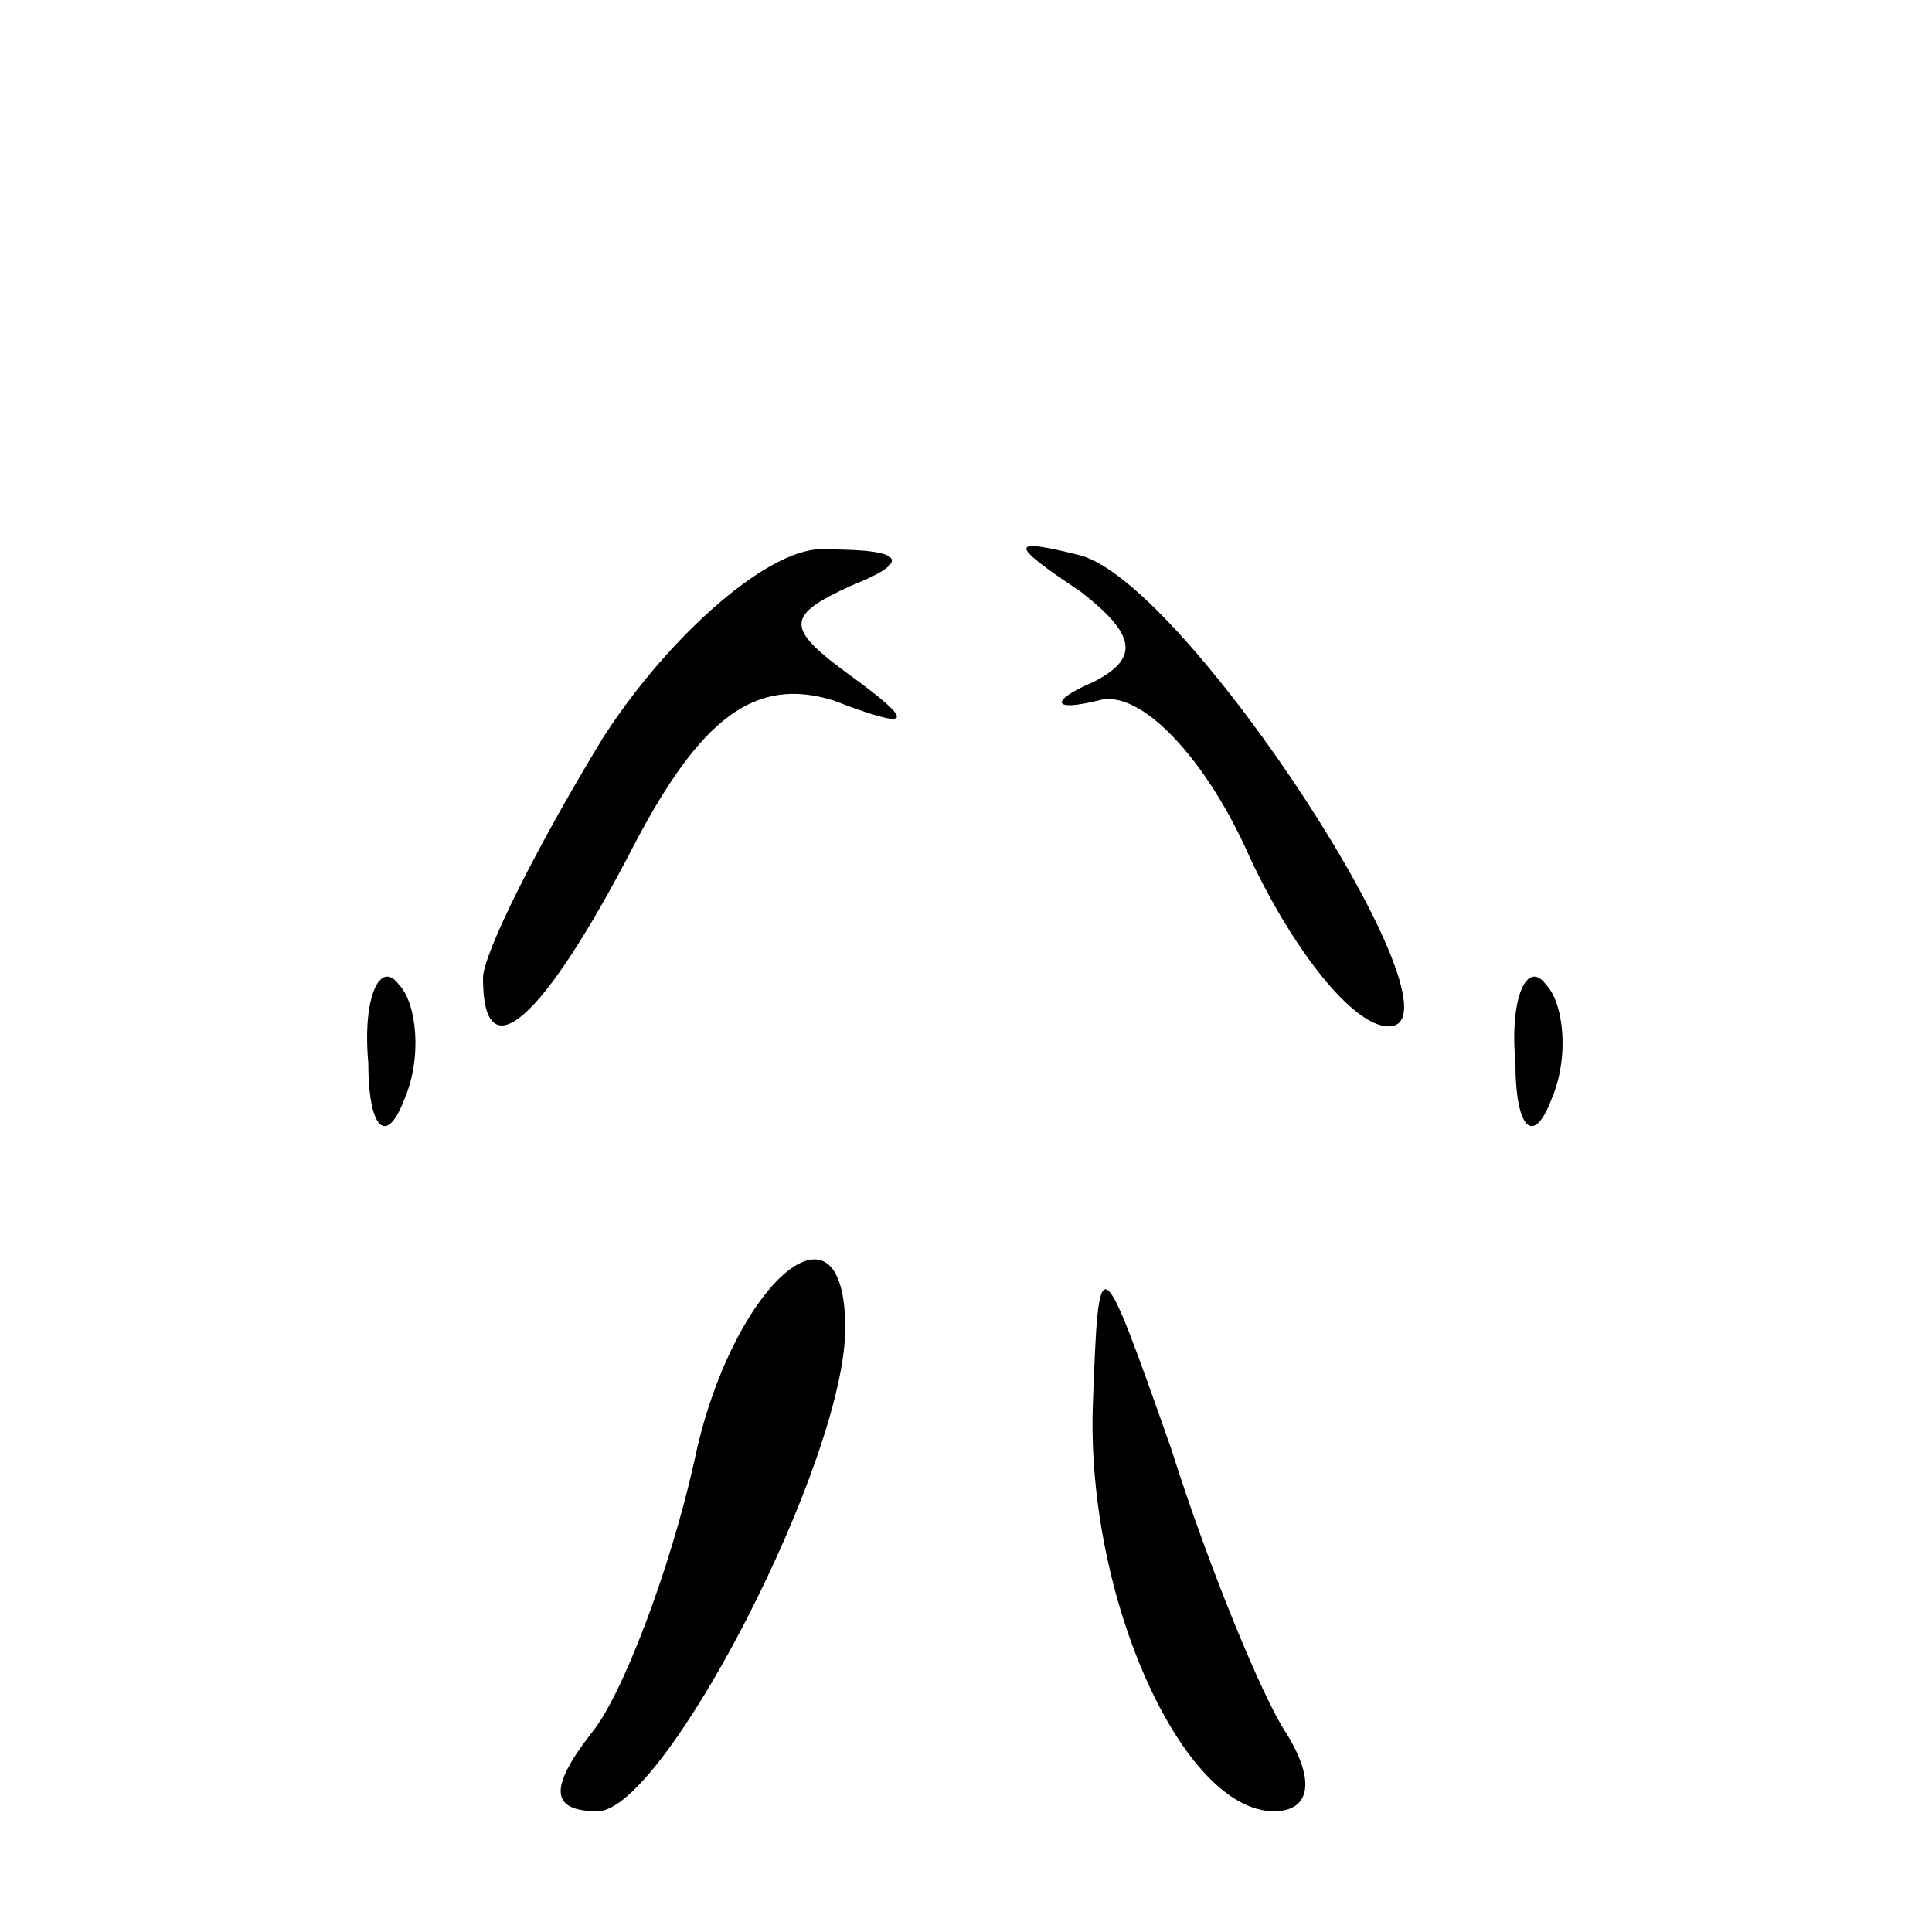 <?xml version="1.0" standalone="no"?>
<!DOCTYPE svg PUBLIC "-//W3C//DTD SVG 20010904//EN"
 "http://www.w3.org/TR/2001/REC-SVG-20010904/DTD/svg10.dtd">
<svg version="1.0" xmlns="http://www.w3.org/2000/svg"
 width="32pt" height="32pt" viewBox="0 0 32 32"
 preserveAspectRatio="xMidYMid meet">
<g transform="translate(0,32) scale(0.1,-0.1)"
fill="#000000" stroke="none">
<path fill="#000000" stroke="none" d="M100 198 c-11 -18 -20 -36 -20 -40 0
-16 10 -7 25 22 11 21 20 28 33 24 13 -5 14 -4 3 4 -11 8 -11 10 0 15 10 4 9
6 -4 6 -9 1 -26 -14 -37 -31z"/>
<path fill="#000000" stroke="none" d="M179 222 c9 -7 10 -11 2 -15 -7 -3 -7
-5 1 -3 7 2 18 -10 25 -26 7 -15 17 -28 23 -28 14 0 -33 73 -51 78 -12 3 -12
2 0 -6z"/>
<path fill="#000000" stroke="none" d="M61 144 c0 -11 3 -14 6 -6 3 7 2 16 -1
19 -3 4 -6 -2 -5 -13z"/>
<path fill="#000000" stroke="none" d="M251 144 c0 -11 3 -14 6 -6 3 7 2 16
-1 19 -3 4 -6 -2 -5 -13z"/>
<path fill="#000000" stroke="none" d="M115 78 c-4 -18 -12 -39 -17 -45 -7 -9
-7 -13 1 -13 11 0 41 58 41 80 0 24 -19 7 -25 -22z"/>
<path fill="#000000" stroke="none" d="M181 87 c-1 -32 15 -67 30 -67 6 0 7 5
2 13 -4 6 -13 28 -19 47 -12 34 -12 34 -13 7z"/>
</g>
</svg>
